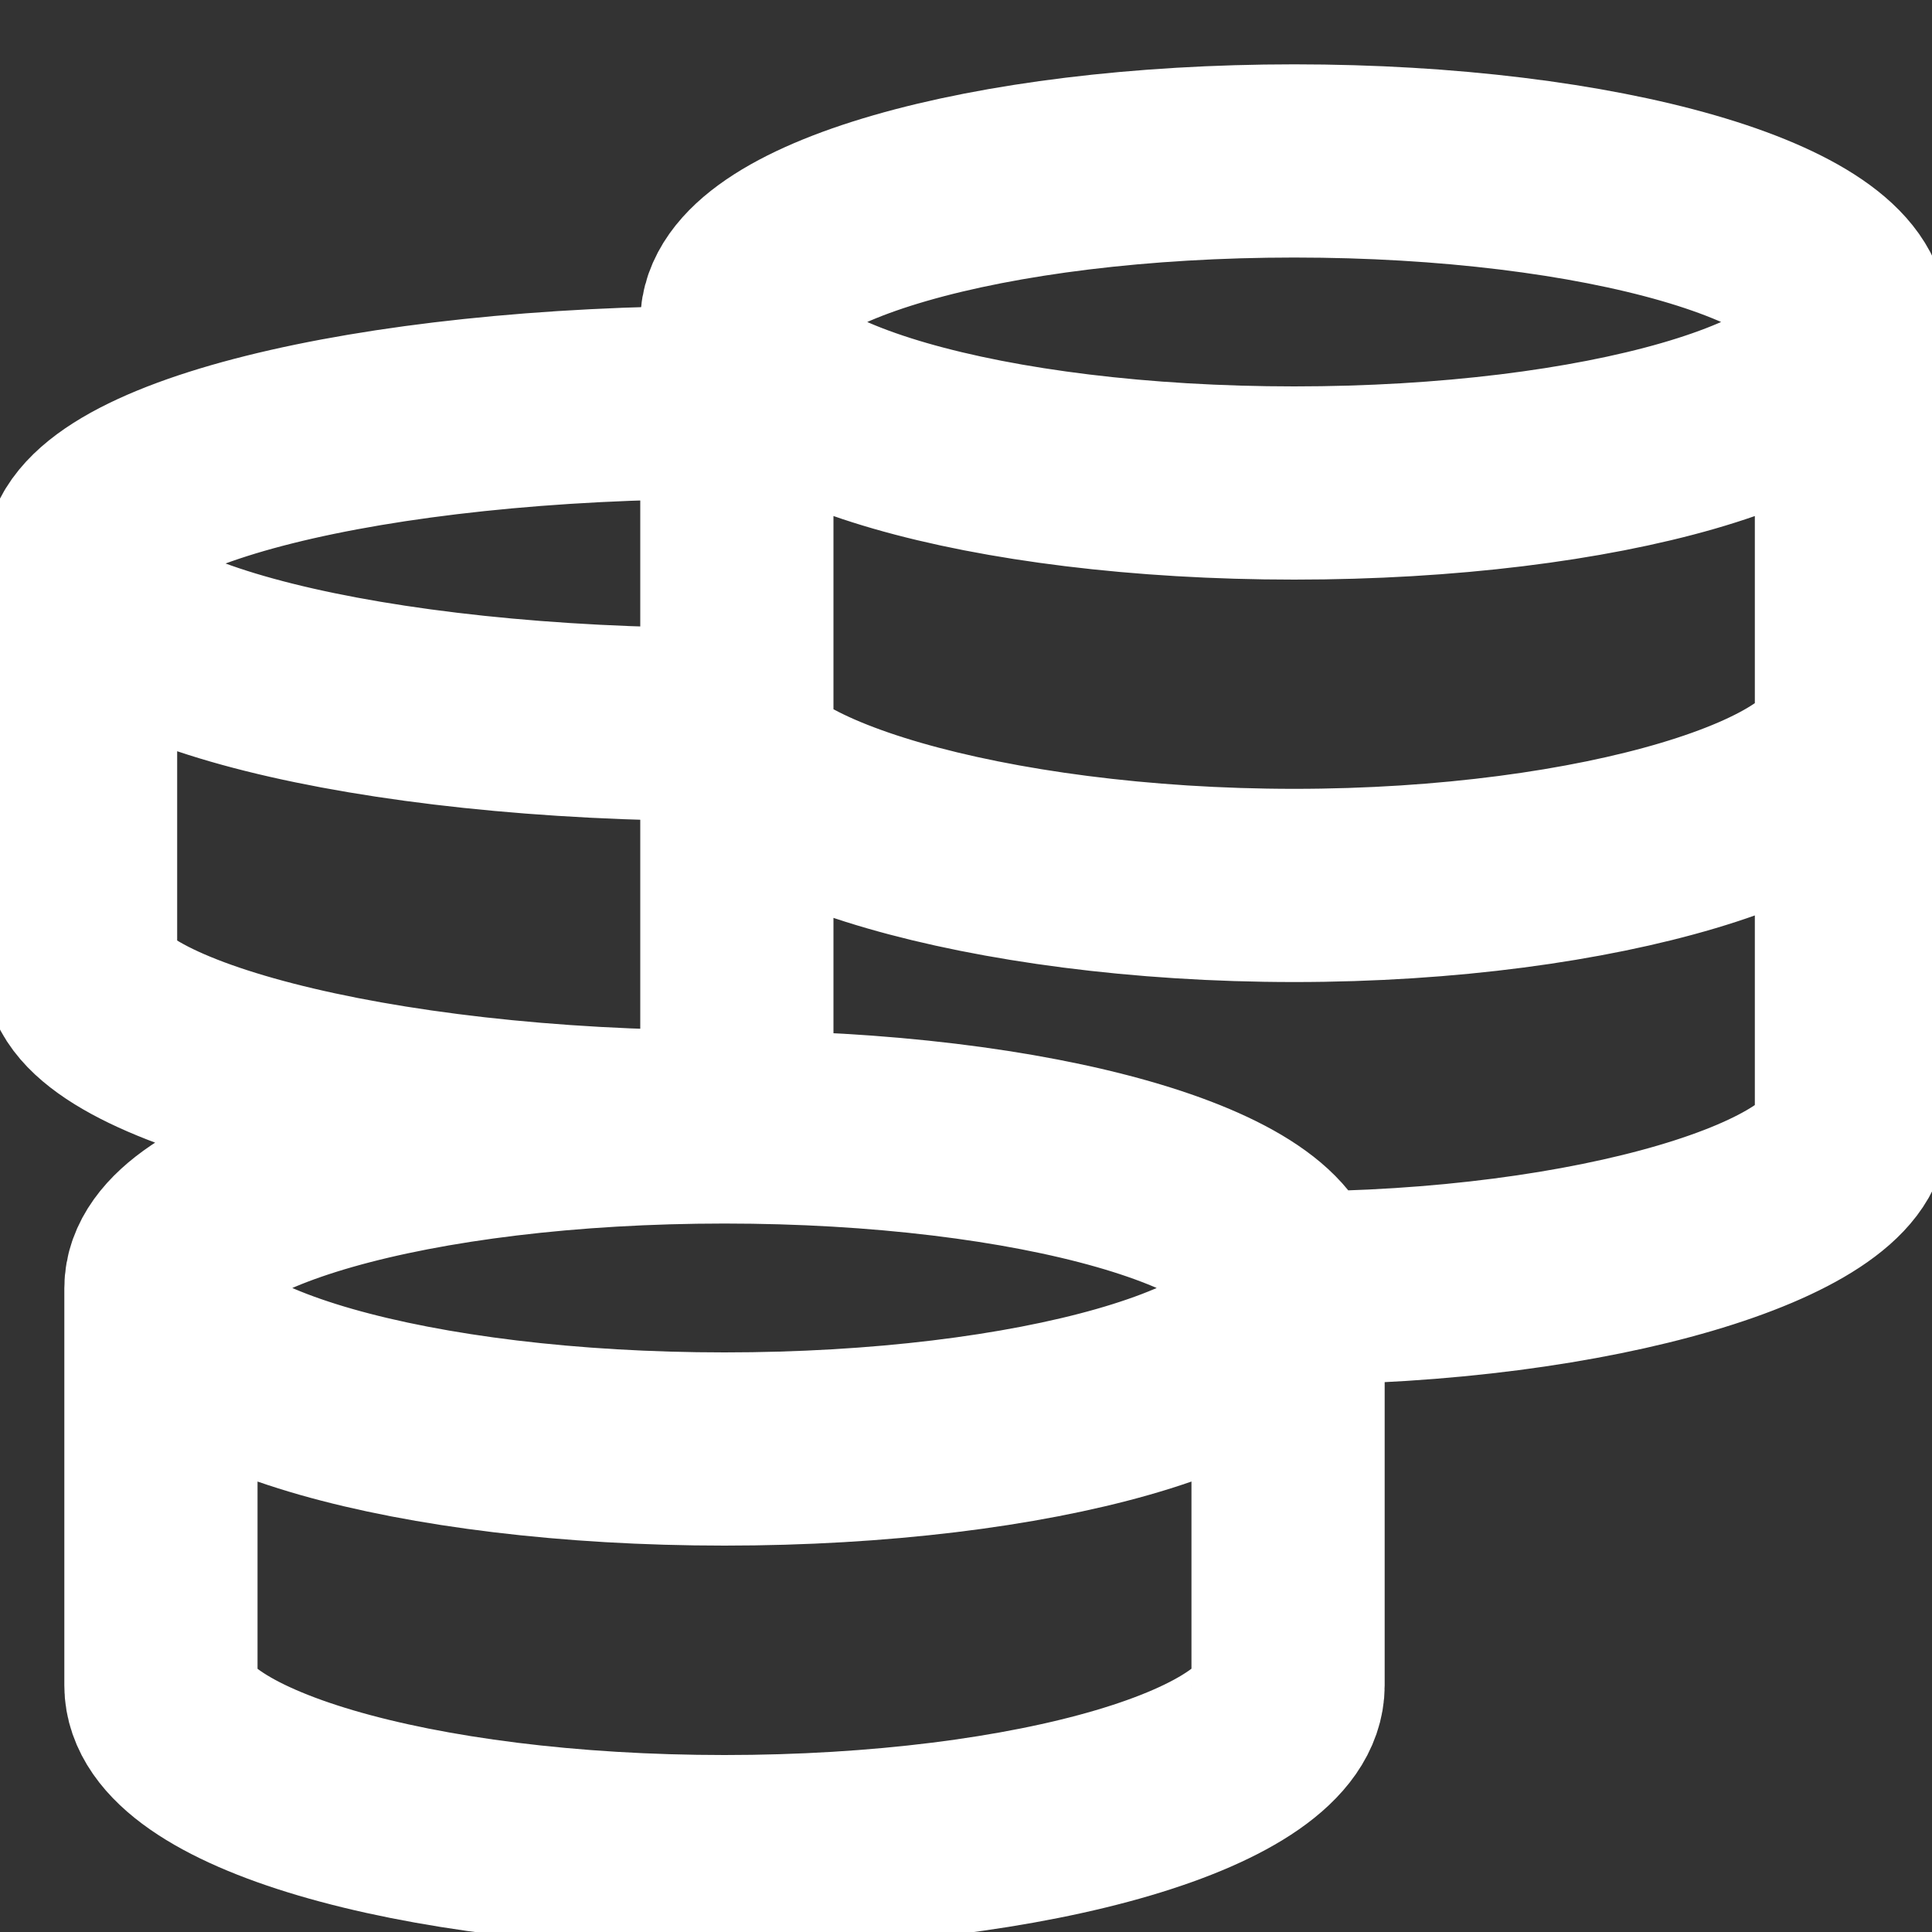 <svg width="10" height="10" viewBox="0 0 10 10" fill="none" xmlns="http://www.w3.org/2000/svg">
<rect x="0" y="0" width="10" height="10" fill="#333333" stroke="none"/>
<g clip-path="url(#clip0_685_2382)">
<path d="M6.667 6.667C6.667 6.206 5.361 5.833 3.75 5.833M6.667 6.667C6.667 7.127 5.361 7.5 3.75 7.5C2.139 7.5 0.833 7.127 0.833 6.667M6.667 6.667V8.724C6.667 9.198 5.361 9.584 3.75 9.584C2.139 9.584 0.833 9.199 0.833 8.724V6.667M6.667 6.667C8.26 6.667 9.583 6.256 9.583 5.833V1.667M3.75 5.833C2.139 5.833 0.833 6.206 0.833 6.667M3.75 5.833C1.909 5.833 0.417 5.422 0.417 5V2.917M3.75 2.083C1.909 2.083 0.417 2.456 0.417 2.917M0.417 2.917C0.417 3.377 1.909 3.75 3.75 3.75C3.75 4.172 5.106 4.583 6.699 4.583C8.292 4.583 9.583 4.172 9.583 3.75M9.583 1.667C9.583 1.206 8.292 0.833 6.699 0.833C5.106 0.833 3.814 1.206 3.814 1.667M9.583 1.667C9.583 2.127 8.292 2.5 6.699 2.5C5.106 2.5 3.814 2.127 3.814 1.667M3.814 1.667V5.903" stroke="white"/>
</g>
<defs>
<clipPath id="clip0_685_2382">
<rect width="10" height="10" fill="white"/>
</clipPath>
</defs>
</svg>
